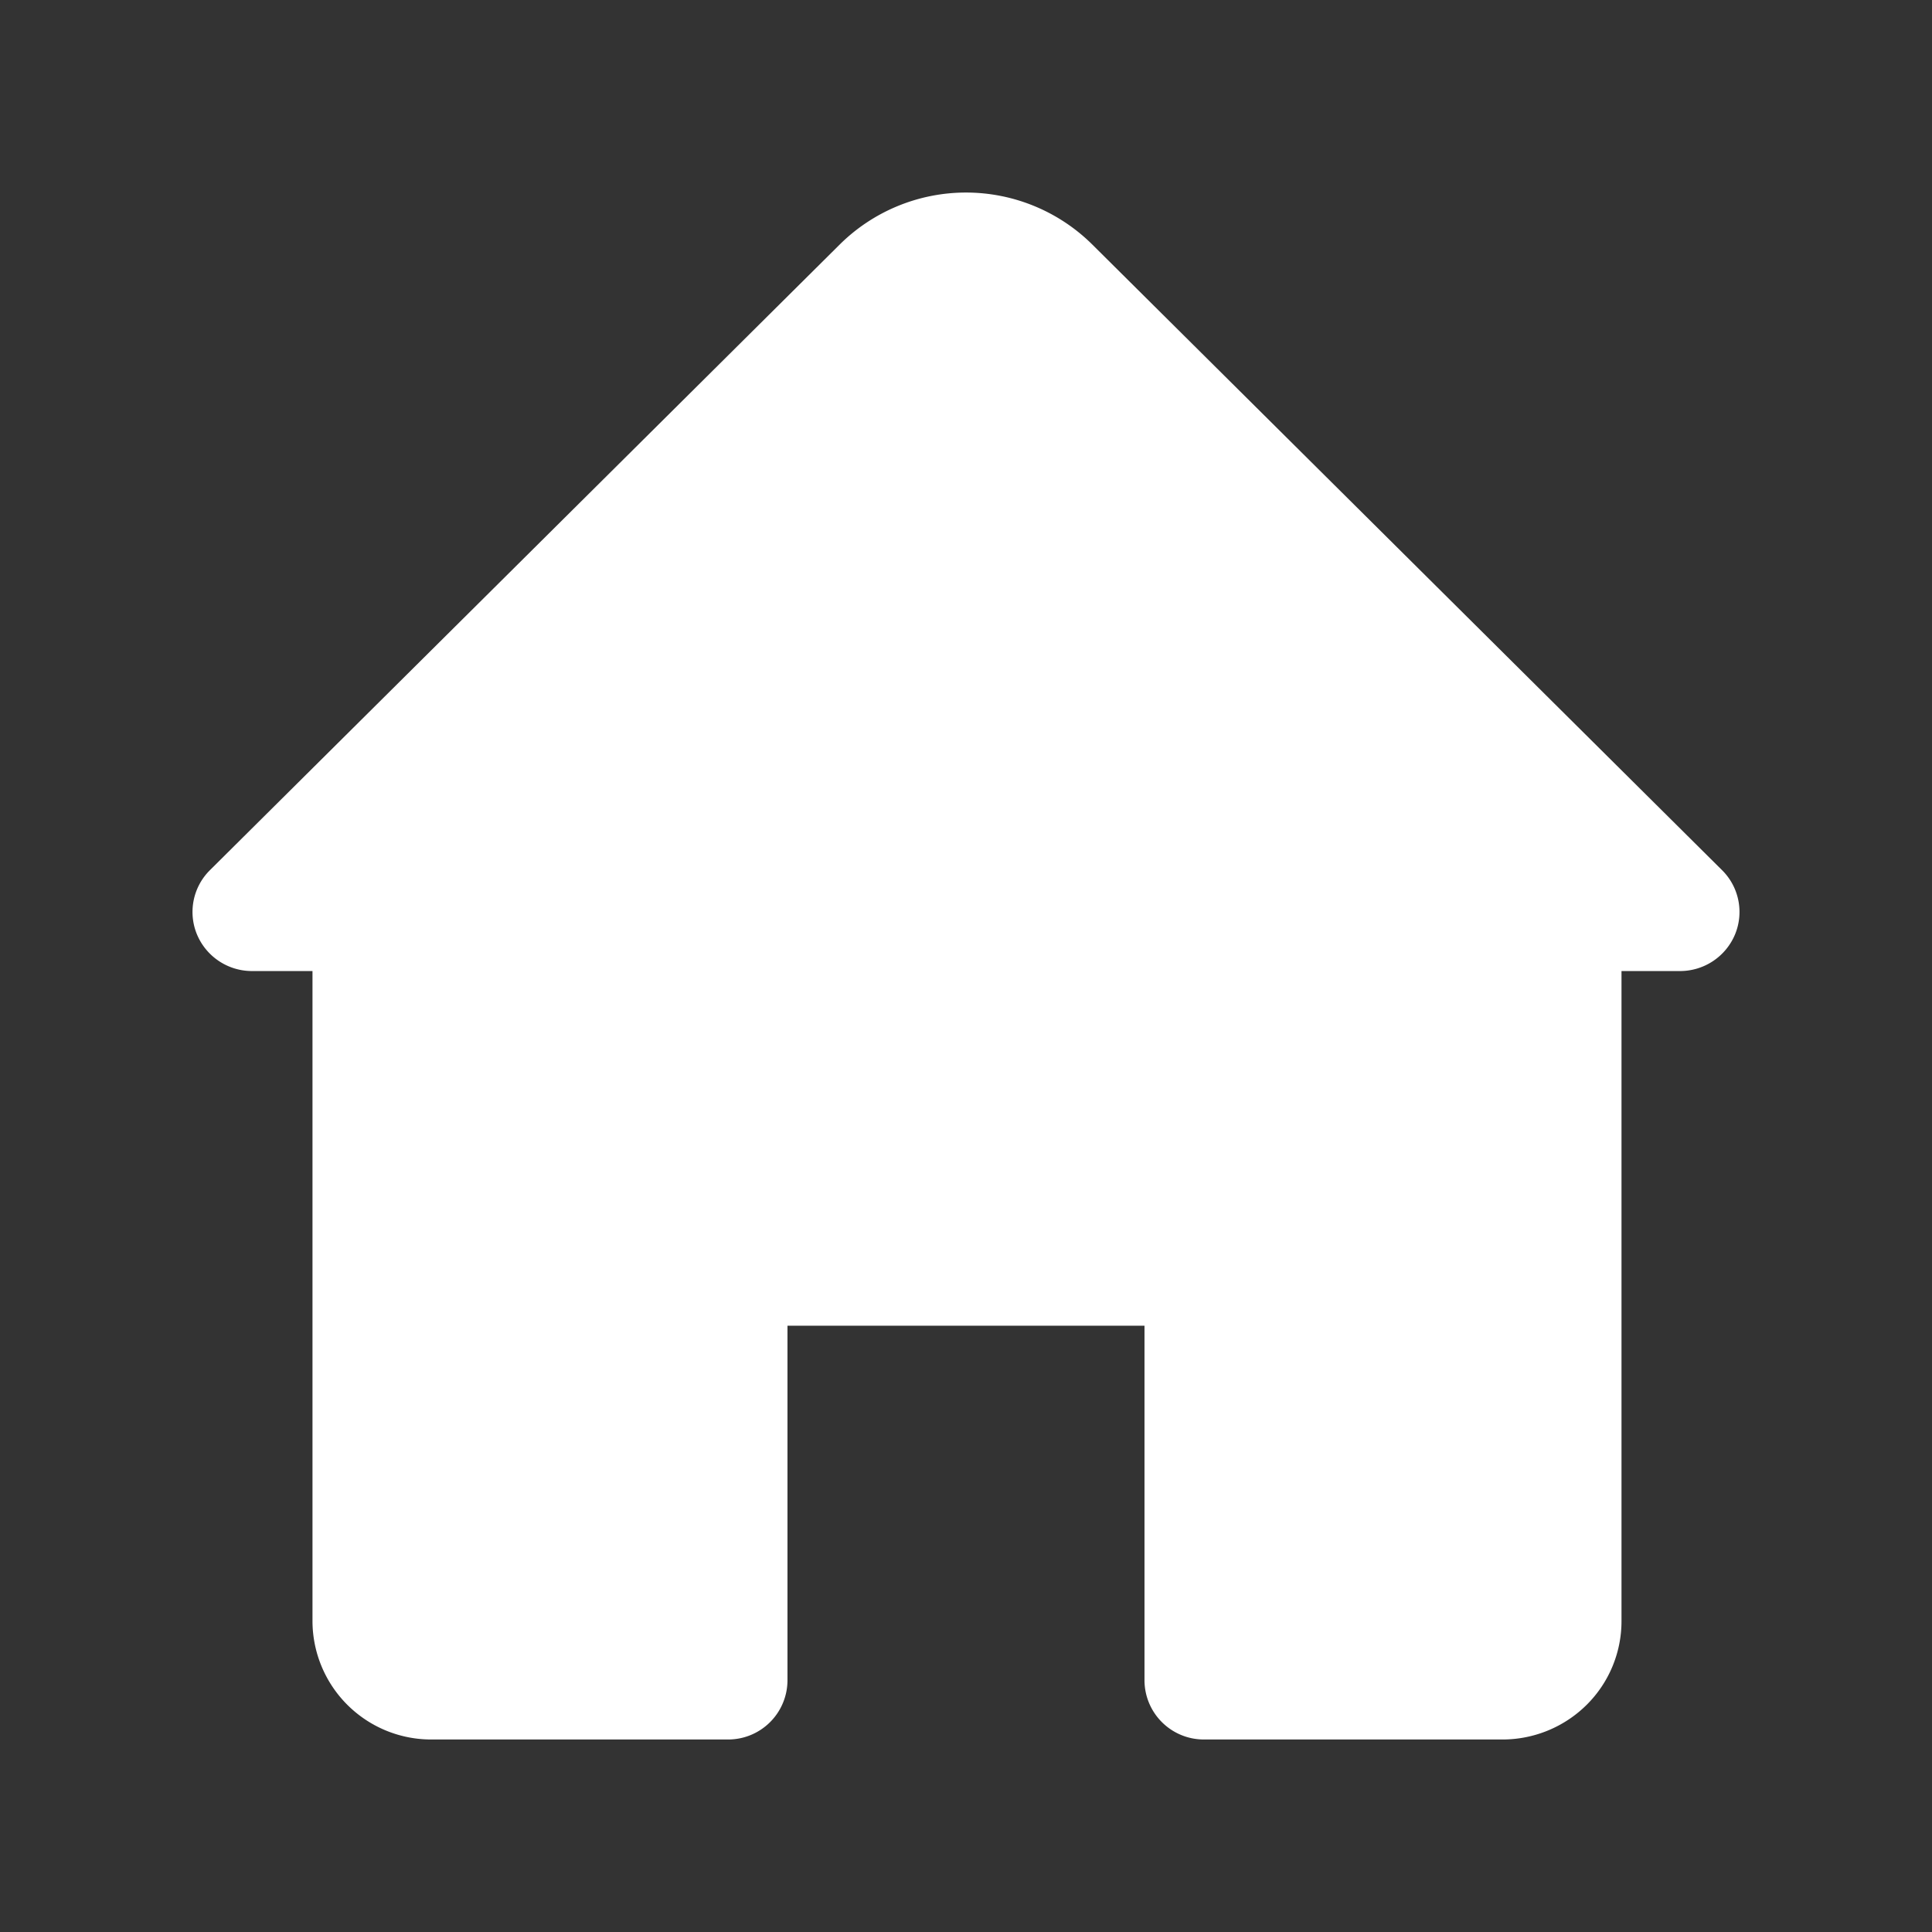 <svg id="Layer_1" data-name="Layer 1" xmlns="http://www.w3.org/2000/svg" viewBox="0 0 700 700"><rect x="0" y="0" width="700" height="700" fill="#333333" stroke="none"/><path d="M113.22,351.83V587.42a43,43,0,0,0,43.12,42.83H263.76a21.5,21.5,0,0,0,21.56-21.42V480.33H414.67v128.5a21.5,21.5,0,0,0,21.56,21.42H544.38a43.3,43.3,0,0,0,30.49-12.55,42.71,42.71,0,0,0,12.63-30.28V351.83h21.19a21.6,21.6,0,0,0,19.92-13.21,21.31,21.31,0,0,0-4.68-23.35L395.72,88.56a65,65,0,0,0-91.44,0L76.07,315.27a21.31,21.31,0,0,0-4.68,23.35,21.6,21.6,0,0,0,19.92,13.21Z" fill="#fff" fill-rule="evenodd"/></svg>